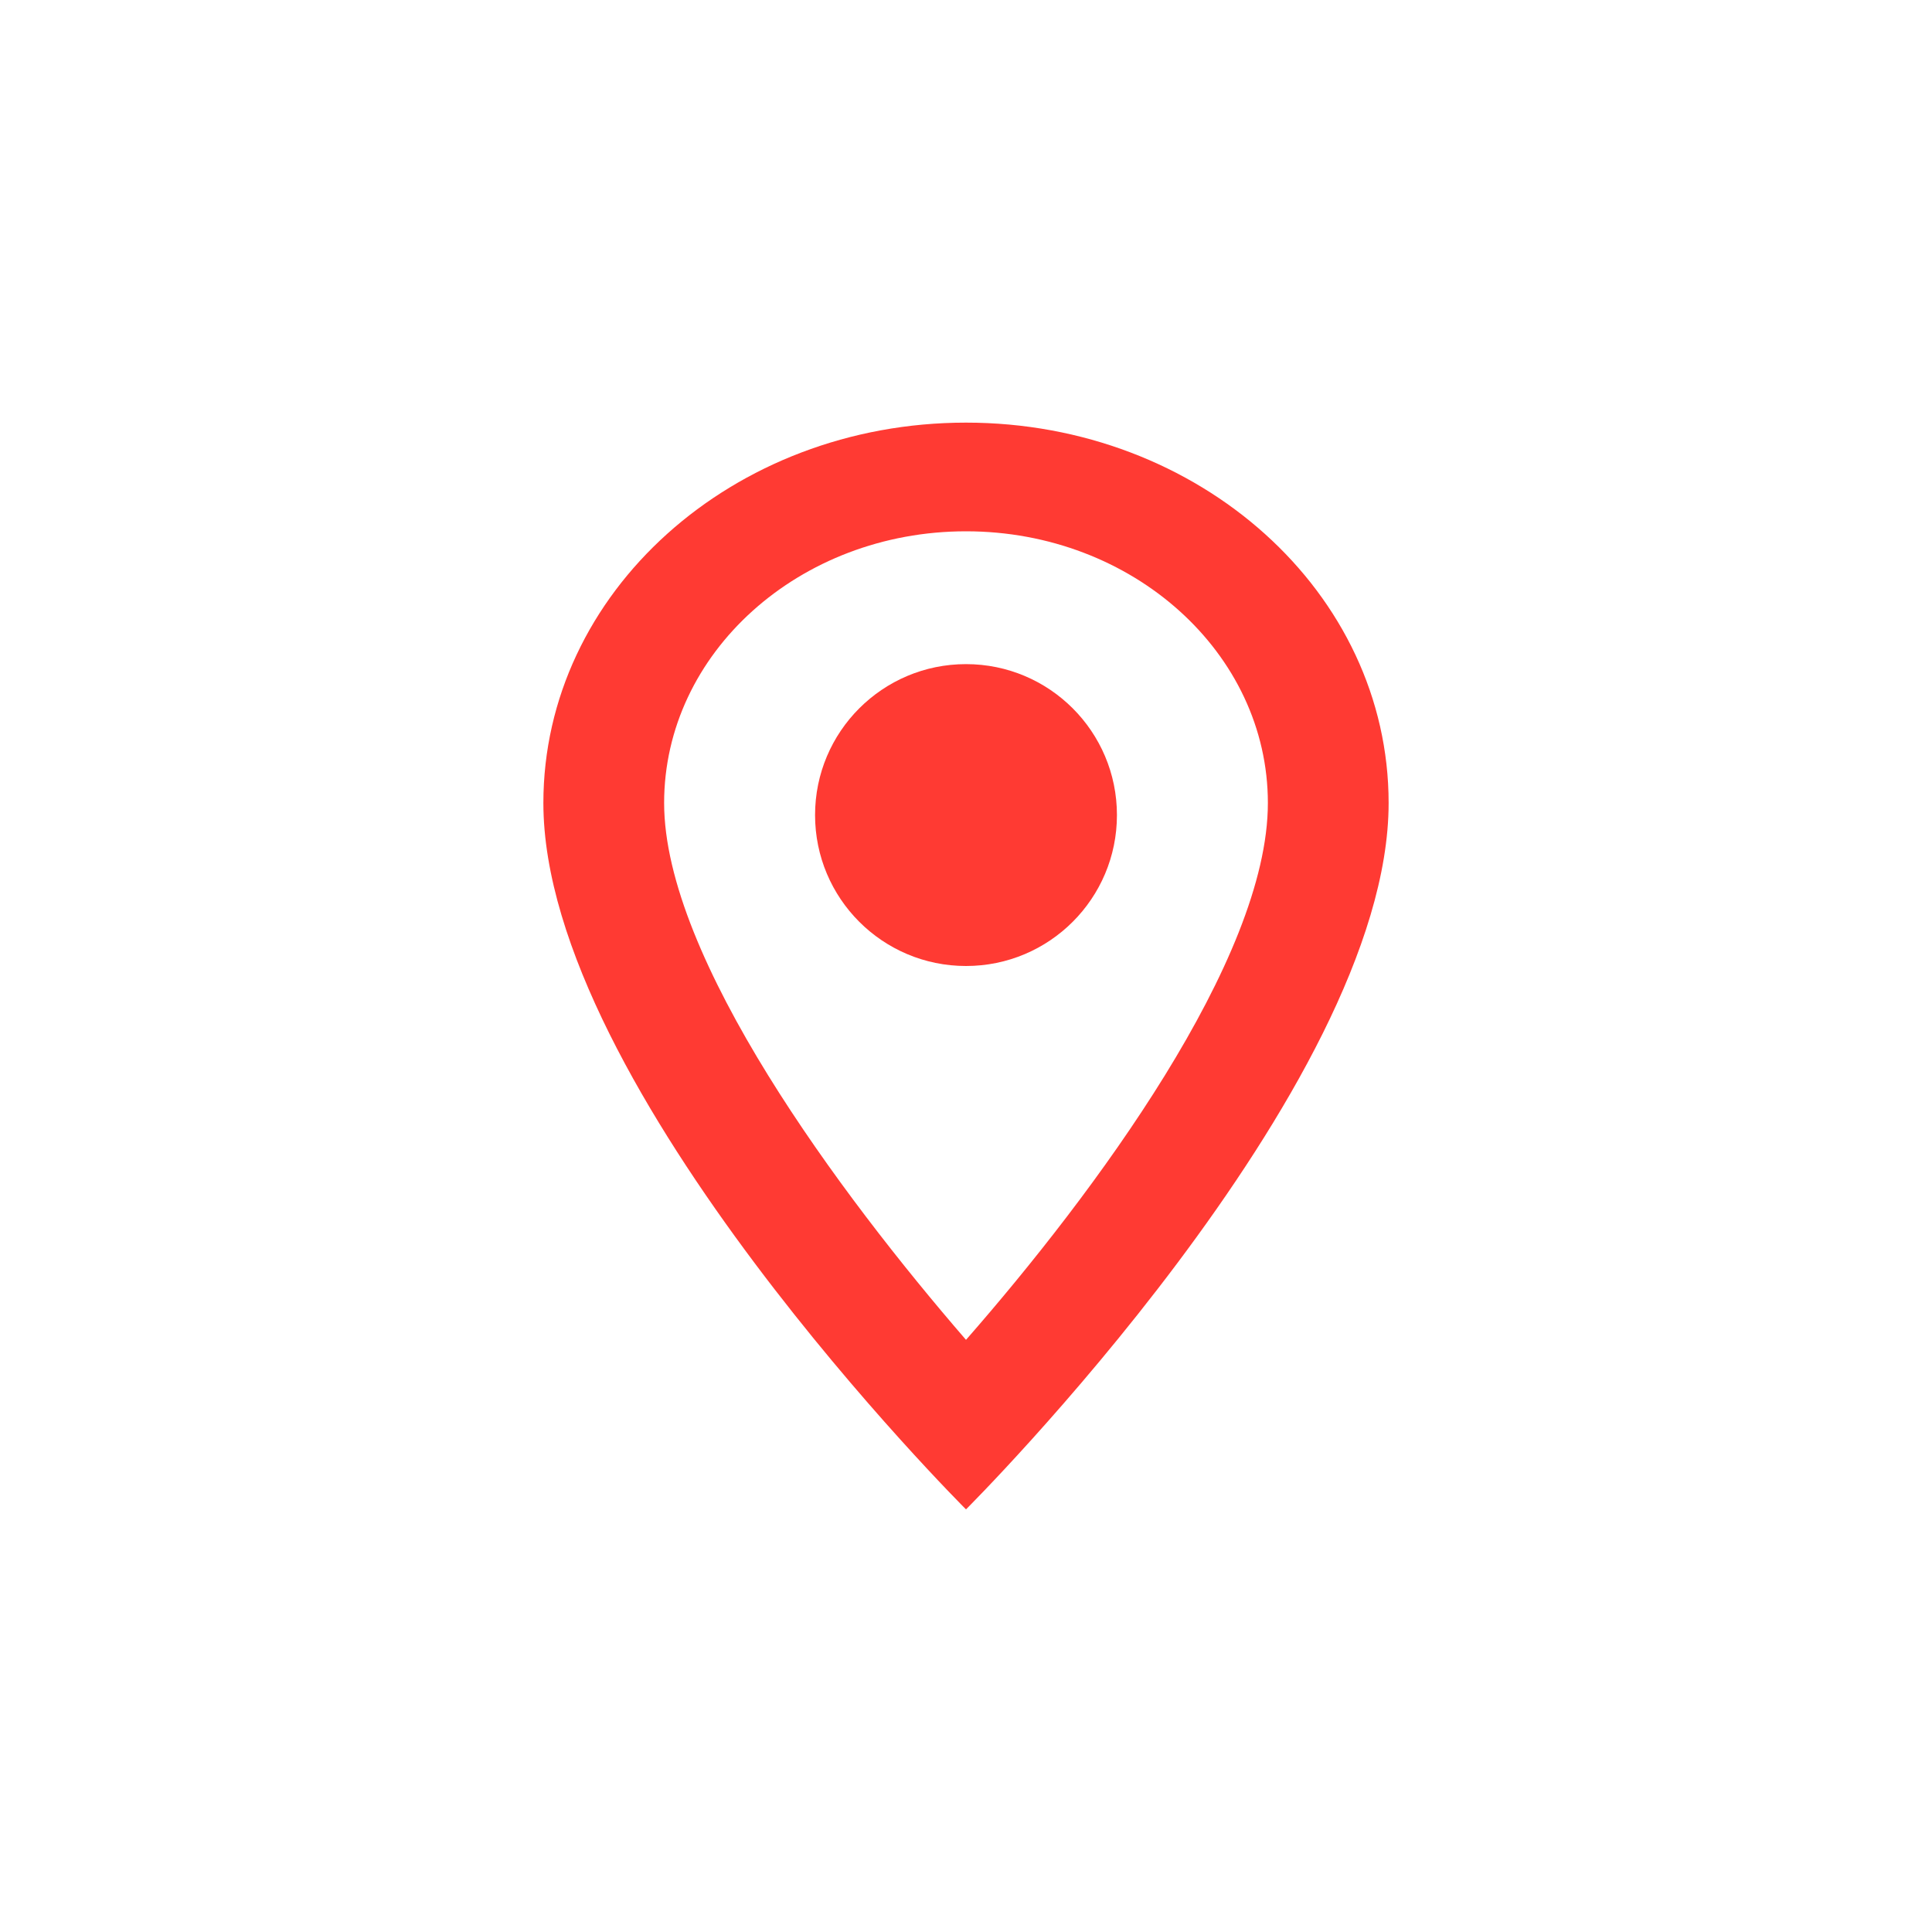 <svg width="32" height="32" viewBox="0 0 32 32" fill="none" xmlns="http://www.w3.org/2000/svg">
<path d="M16 7C12.13 7 9 9.817 9 13.3C9 18.025 16 25 16 25C16 25 23 18.025 23 13.3C23 9.817 19.87 7 16 7ZM11 13.3C11 10.816 13.24 8.8 16 8.8C18.76 8.8 21 10.816 21 13.3C21 15.892 18.12 19.771 16 22.192C13.92 19.789 11 15.865 11 13.3Z" fill="#FF3A33"/>
<path d="M16 16C17.381 16 18.5 14.881 18.5 13.5C18.5 12.119 17.381 11 16 11C14.619 11 13.5 12.119 13.5 13.5C13.5 14.881 14.619 16 16 16Z" fill="#FF3A33"/>
</svg>
